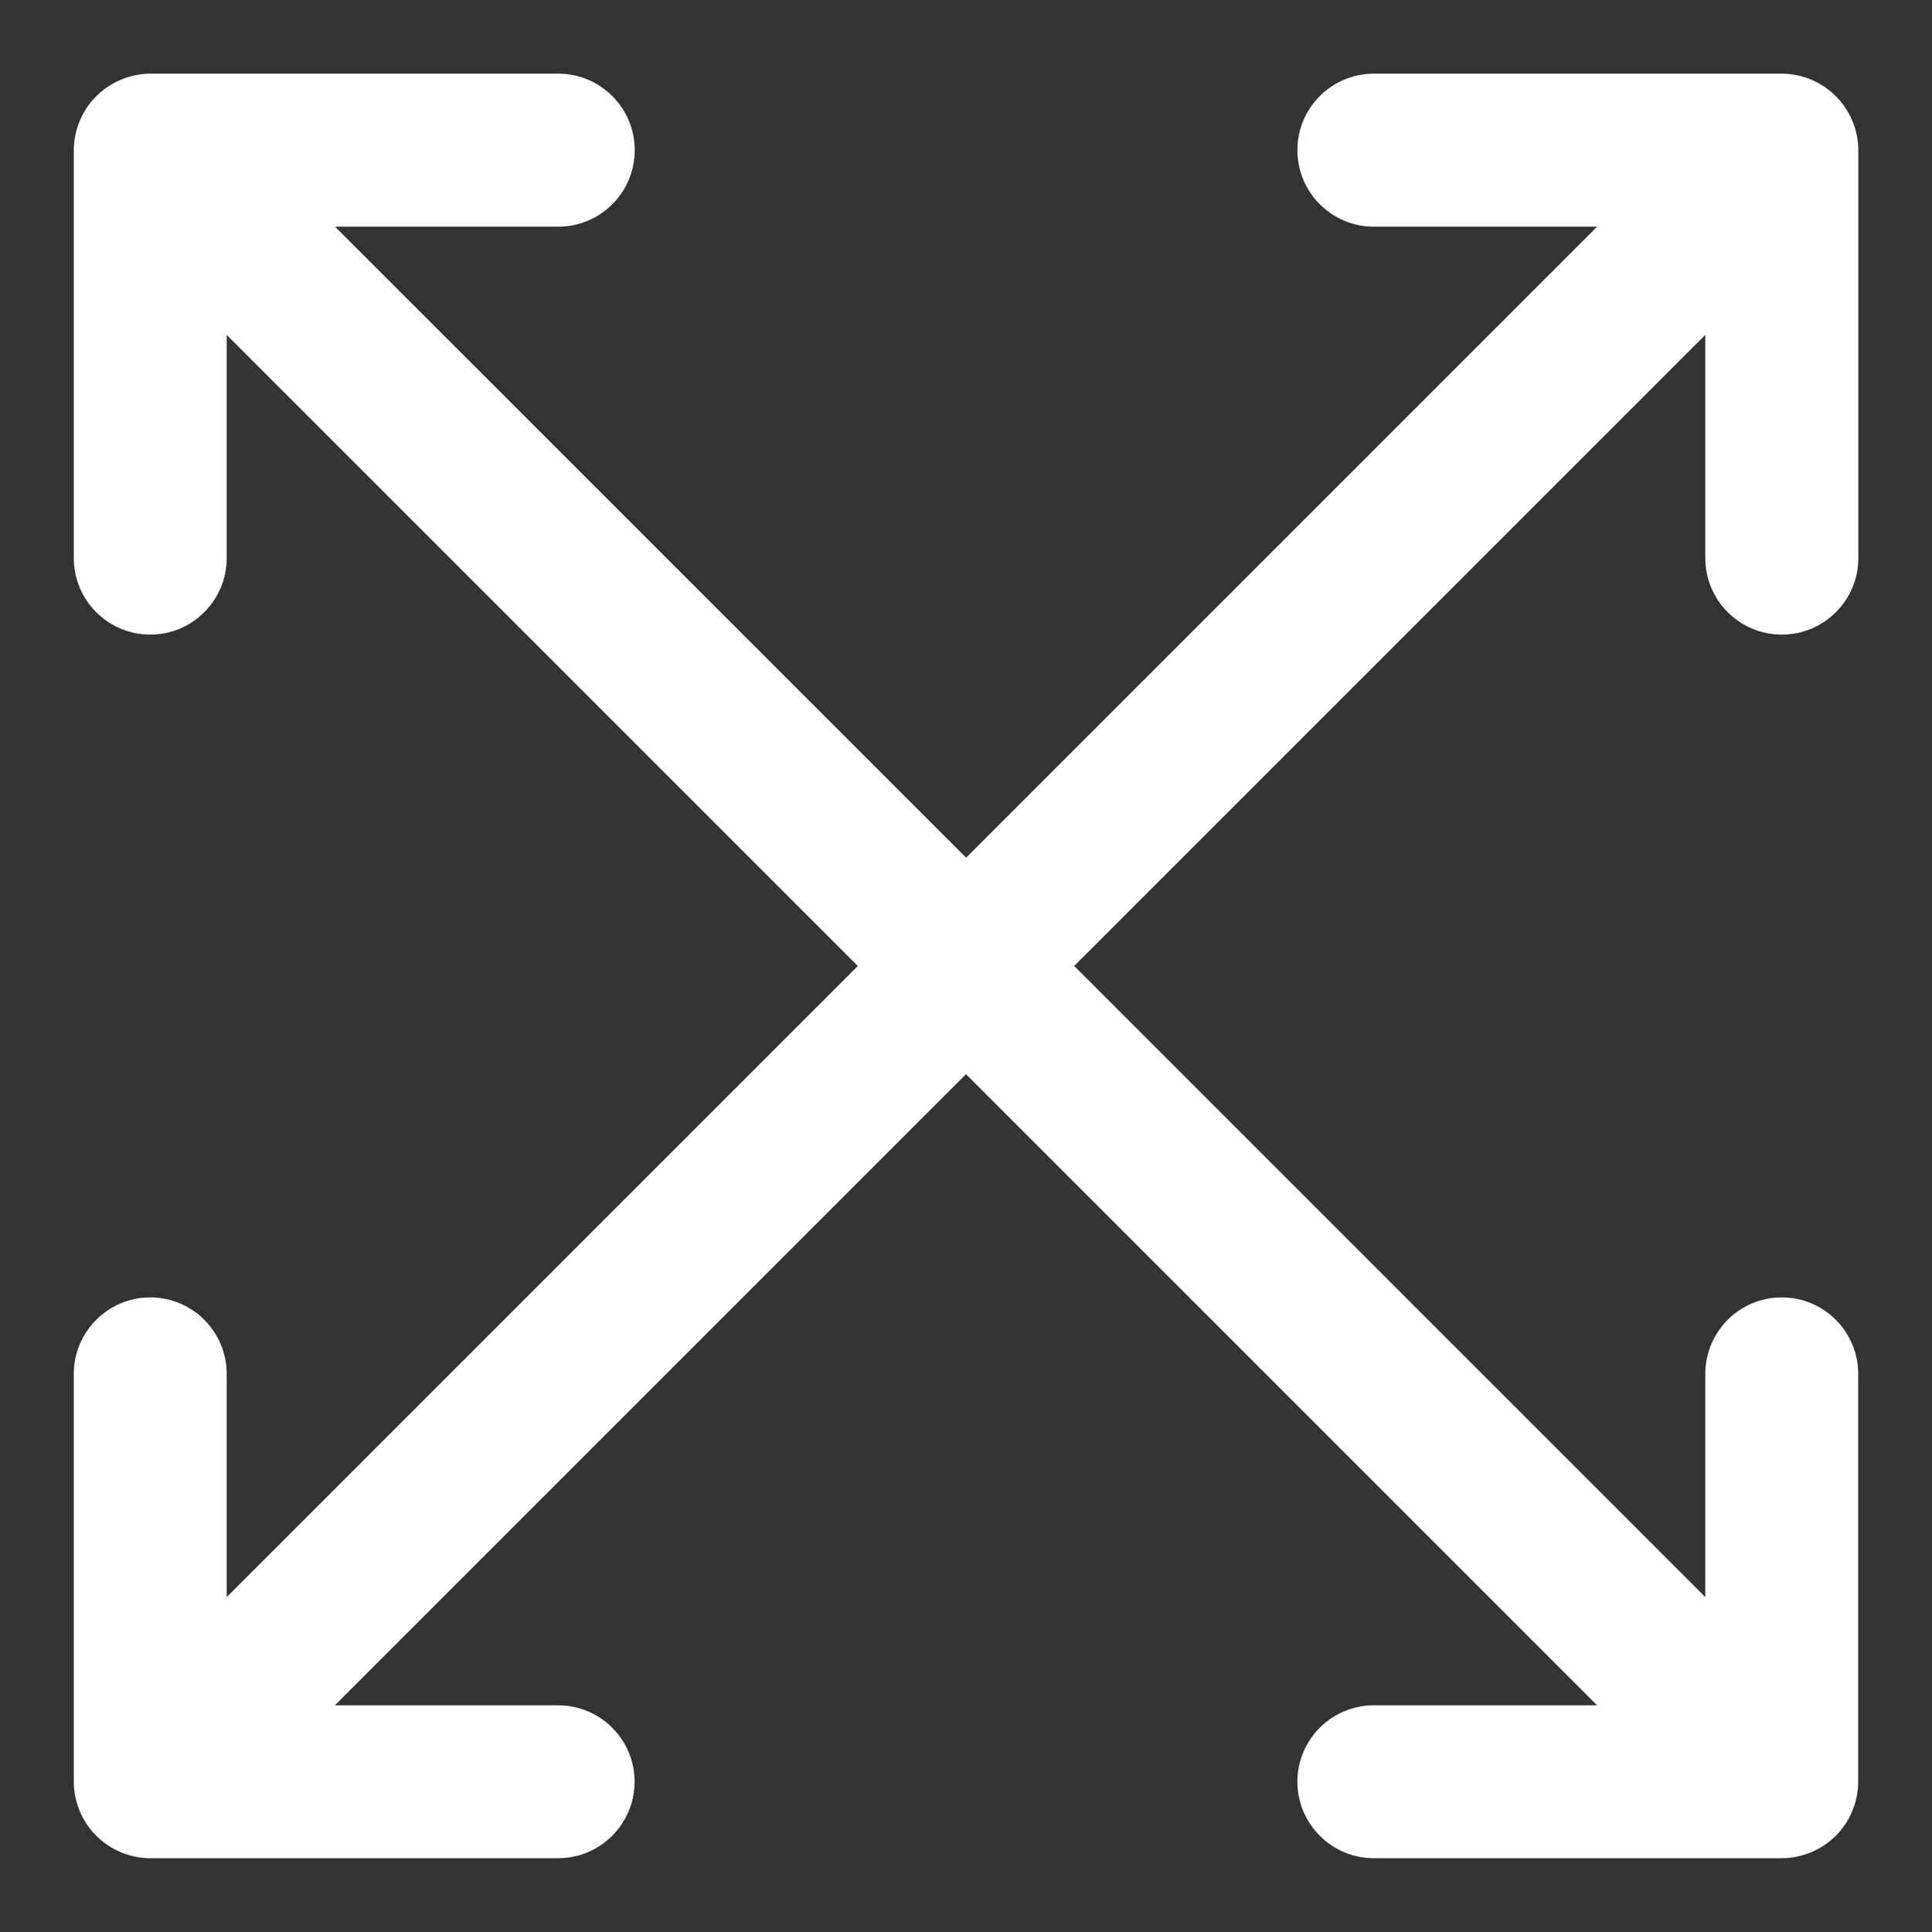 <svg width="15" height="15" viewBox="0 0 15 15" fill="none" xmlns="http://www.w3.org/2000/svg">
<rect x="0" y="0" width="15" height="15" fill="#333333" stroke="none"/>
<path d="M13.24 4.333L13.24 2.6L8.34 7.5L13.24 12.4L13.24 10.667C13.24 10.339 13.506 10.073 13.833 10.073C14.161 10.073 14.427 10.339 14.427 10.667L14.427 13.833C14.427 13.911 14.411 13.988 14.381 14.061C14.321 14.206 14.206 14.321 14.061 14.381C13.988 14.411 13.911 14.427 13.833 14.427L10.667 14.427C10.339 14.427 10.073 14.161 10.073 13.833C10.073 13.506 10.339 13.24 10.667 13.24L12.4 13.24L7.5 8.34L2.6 13.24L4.333 13.24C4.661 13.24 4.927 13.506 4.927 13.833C4.927 14.161 4.661 14.427 4.333 14.427L1.167 14.427C1.089 14.427 1.012 14.411 0.939 14.381C0.795 14.321 0.679 14.206 0.619 14.061C0.589 13.988 0.573 13.911 0.573 13.833L0.573 10.667C0.573 10.339 0.839 10.073 1.167 10.073C1.494 10.073 1.76 10.339 1.76 10.667L1.76 12.4L6.66 7.5L1.76 2.6L1.76 4.333C1.76 4.661 1.494 4.927 1.167 4.927C0.839 4.927 0.573 4.661 0.573 4.333L0.573 1.167C0.573 1.089 0.589 1.012 0.619 0.939C0.679 0.794 0.795 0.679 0.94 0.618C1.013 0.588 1.09 0.572 1.167 0.572L4.334 0.572C4.662 0.572 4.928 0.838 4.928 1.166C4.928 1.494 4.662 1.76 4.334 1.76L2.601 1.76L7.501 6.659L12.4 1.76L10.667 1.76C10.339 1.76 10.073 1.494 10.073 1.166C10.073 0.838 10.339 0.572 10.667 0.572L13.833 0.572C13.911 0.572 13.988 0.588 14.061 0.618C14.206 0.678 14.321 0.794 14.382 0.939C14.412 1.012 14.428 1.089 14.428 1.167L14.428 4.333C14.428 4.661 14.162 4.927 13.834 4.927C13.506 4.927 13.24 4.661 13.24 4.333Z" fill="white"/>
</svg>
